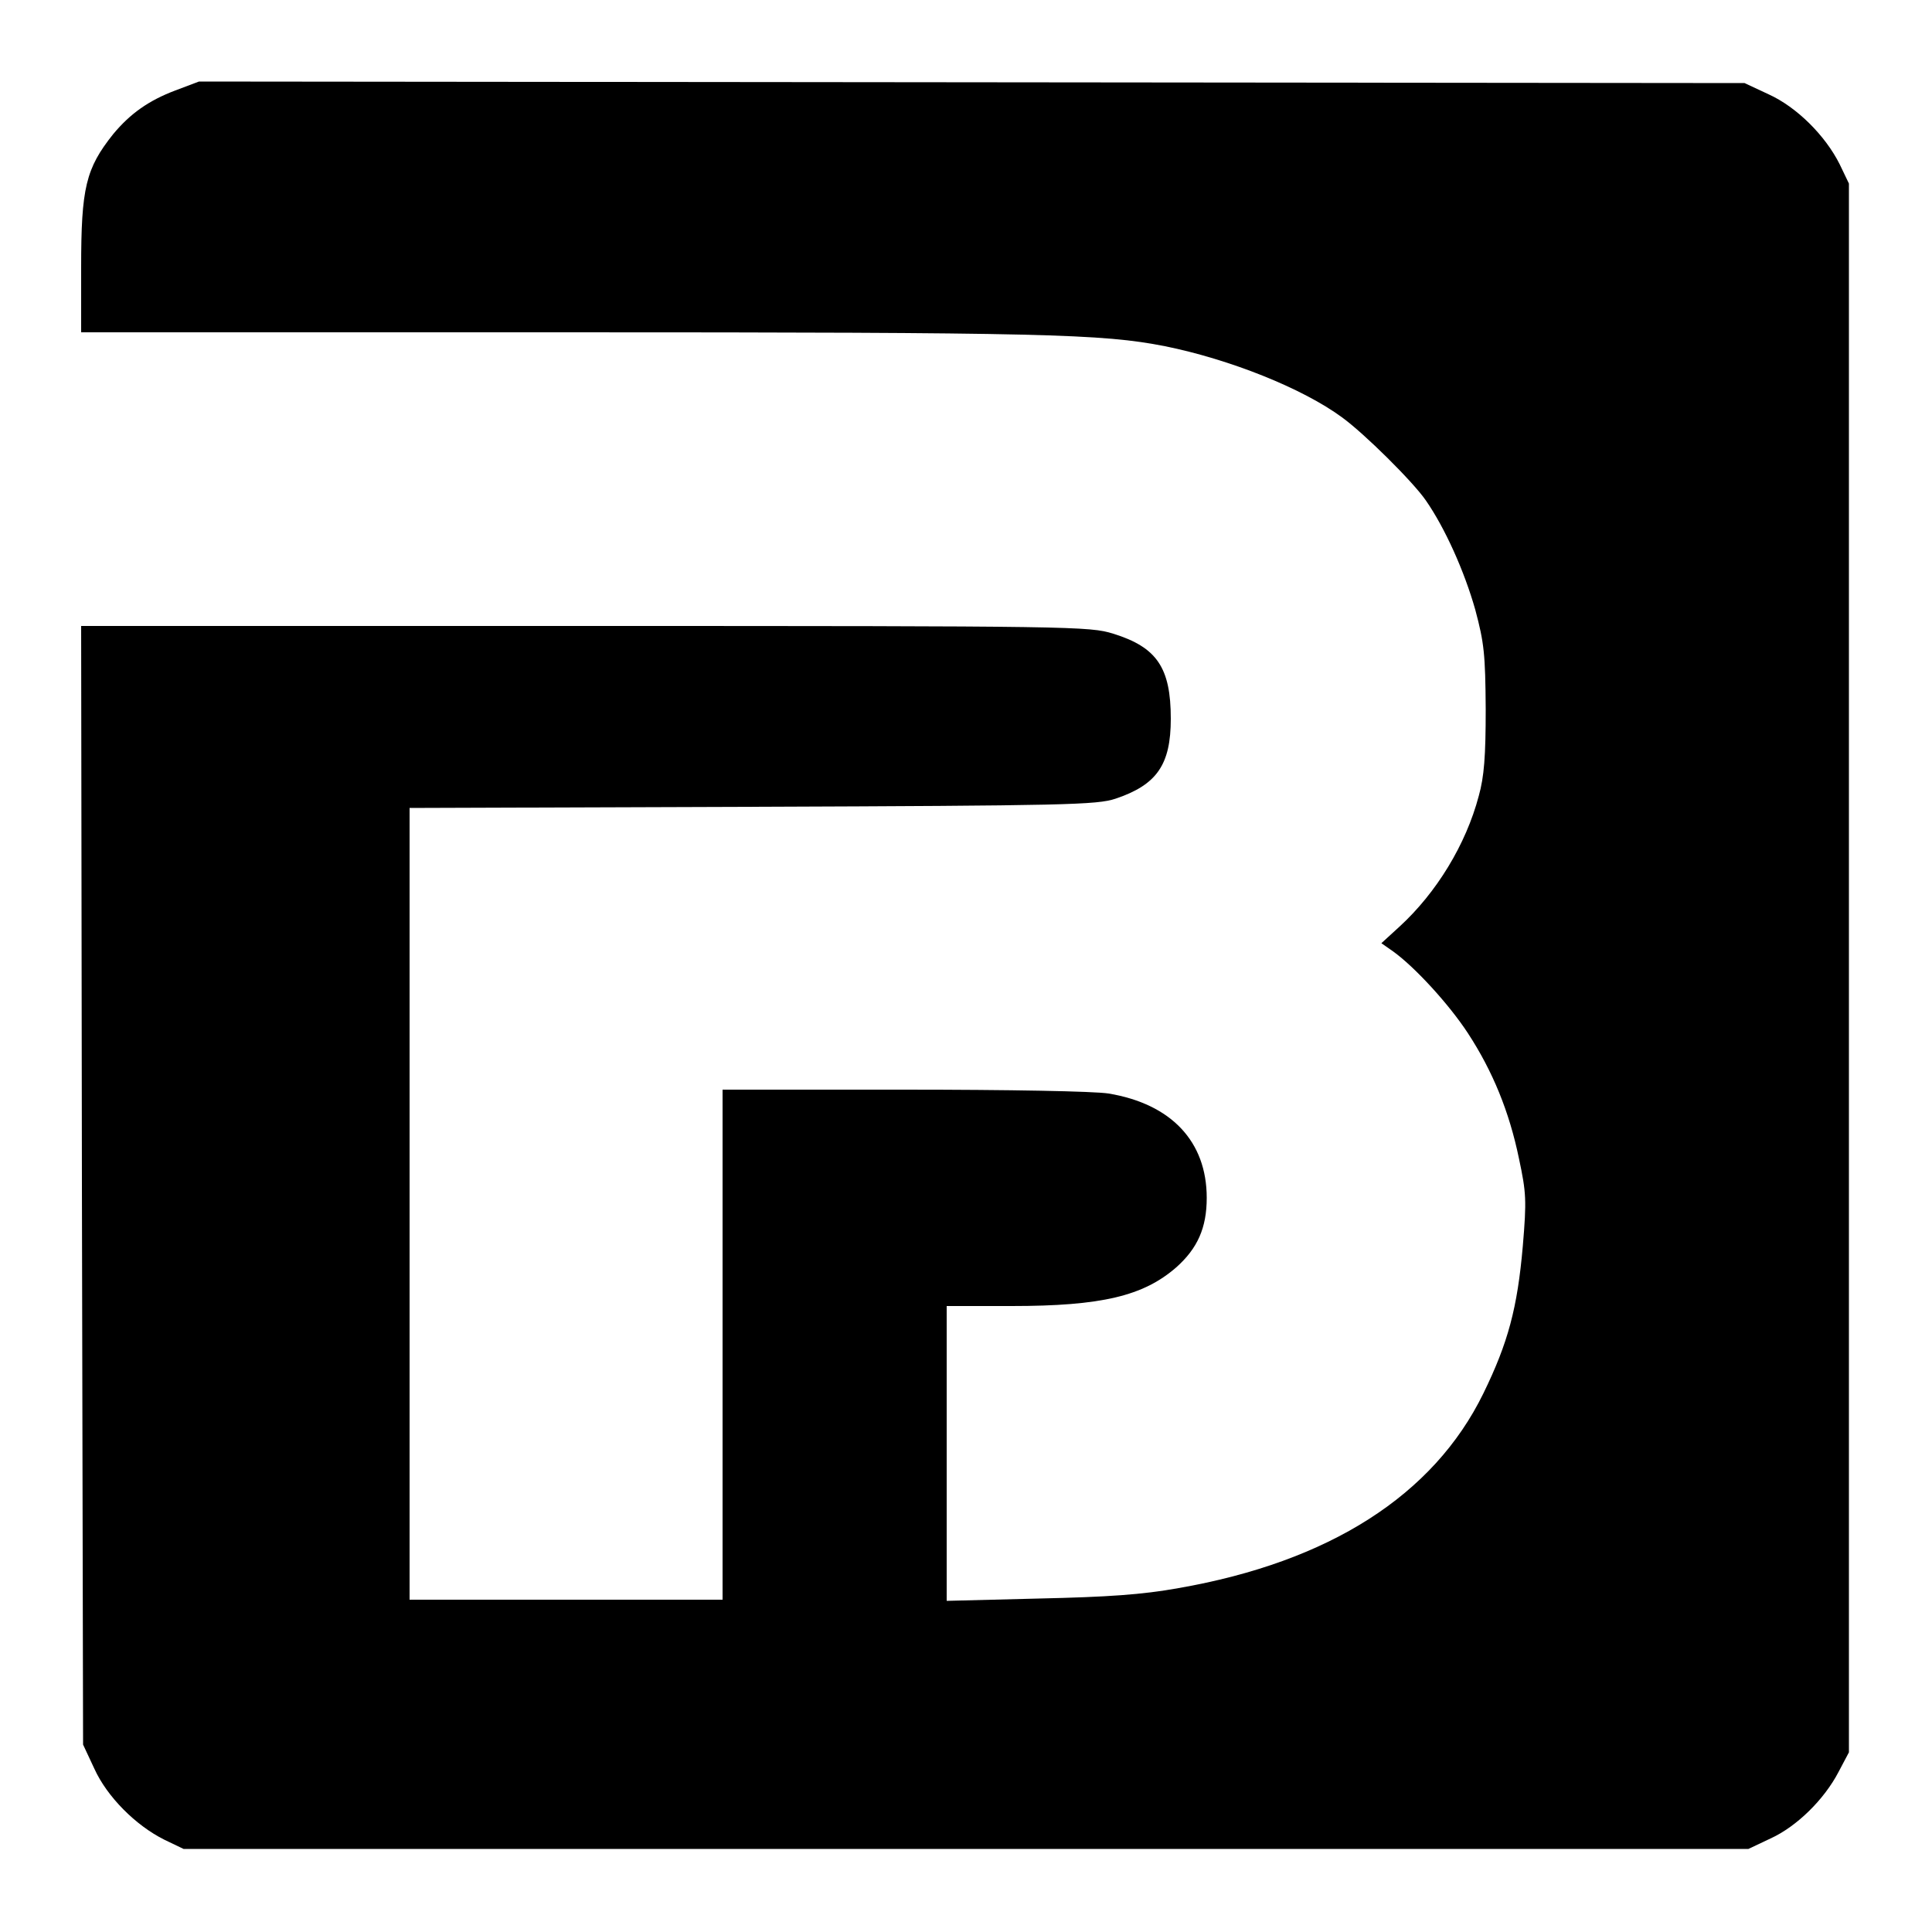 <?xml version="1.0" standalone="no"?>
<!DOCTYPE svg PUBLIC "-//W3C//DTD SVG 20010904//EN"
 "http://www.w3.org/TR/2001/REC-SVG-20010904/DTD/svg10.dtd">
<svg version="1.0" xmlns="http://www.w3.org/2000/svg"
 width="500pt" height="500pt" viewBox="0 0 500 500"
 preserveAspectRatio="xMidYMid meet">
<g transform="translate(0,500) scale(0.1,-0.1)"
fill="#000000" stroke="none">
<path d="M454 4766 c-69 -26 -117 -60 -161 -113 -71 -89 -83 -139 -83 -345 l0
-168 1248 0 c1247 0 1394 -4 1557 -36 168 -34 356 -109 458 -184 58 -42 184
-167 217 -215 50 -72 100 -184 128 -283 23 -86 26 -115 27 -257 0 -122 -4
-175 -18 -225 -33 -125 -109 -250 -205 -338 l-47 -43 30 -21 c56 -40 145 -137
194 -212 64 -98 107 -203 132 -324 19 -89 20 -108 10 -227 -14 -160 -38 -250
-102 -381 -129 -264 -399 -436 -789 -504 -94 -17 -183 -23 -362 -27 l-238 -6
0 382 0 381 168 0 c233 0 341 26 426 100 55 49 79 102 79 180 0 146 -92 243
-254 270 -38 6 -258 10 -531 10 l-468 0 0 -660 0 -660 -405 0 -405 0 0 1025 0
1024 888 3 c812 3 891 5 939 21 107 36 143 88 143 207 0 132 -36 185 -149 220
-61 19 -97 20 -1367 20 l-1304 0 2 -1447 3 -1448 29 -62 c33 -73 107 -147 181
-184 l50 -24 2025 0 2025 0 57 27 c68 31 139 101 176 172 l27 51 0 2030 0
2030 -24 50 c-37 74 -111 148 -184 181 l-62 29 -2000 2 -2000 2 -61 -23z"/>
</g>
</svg>
